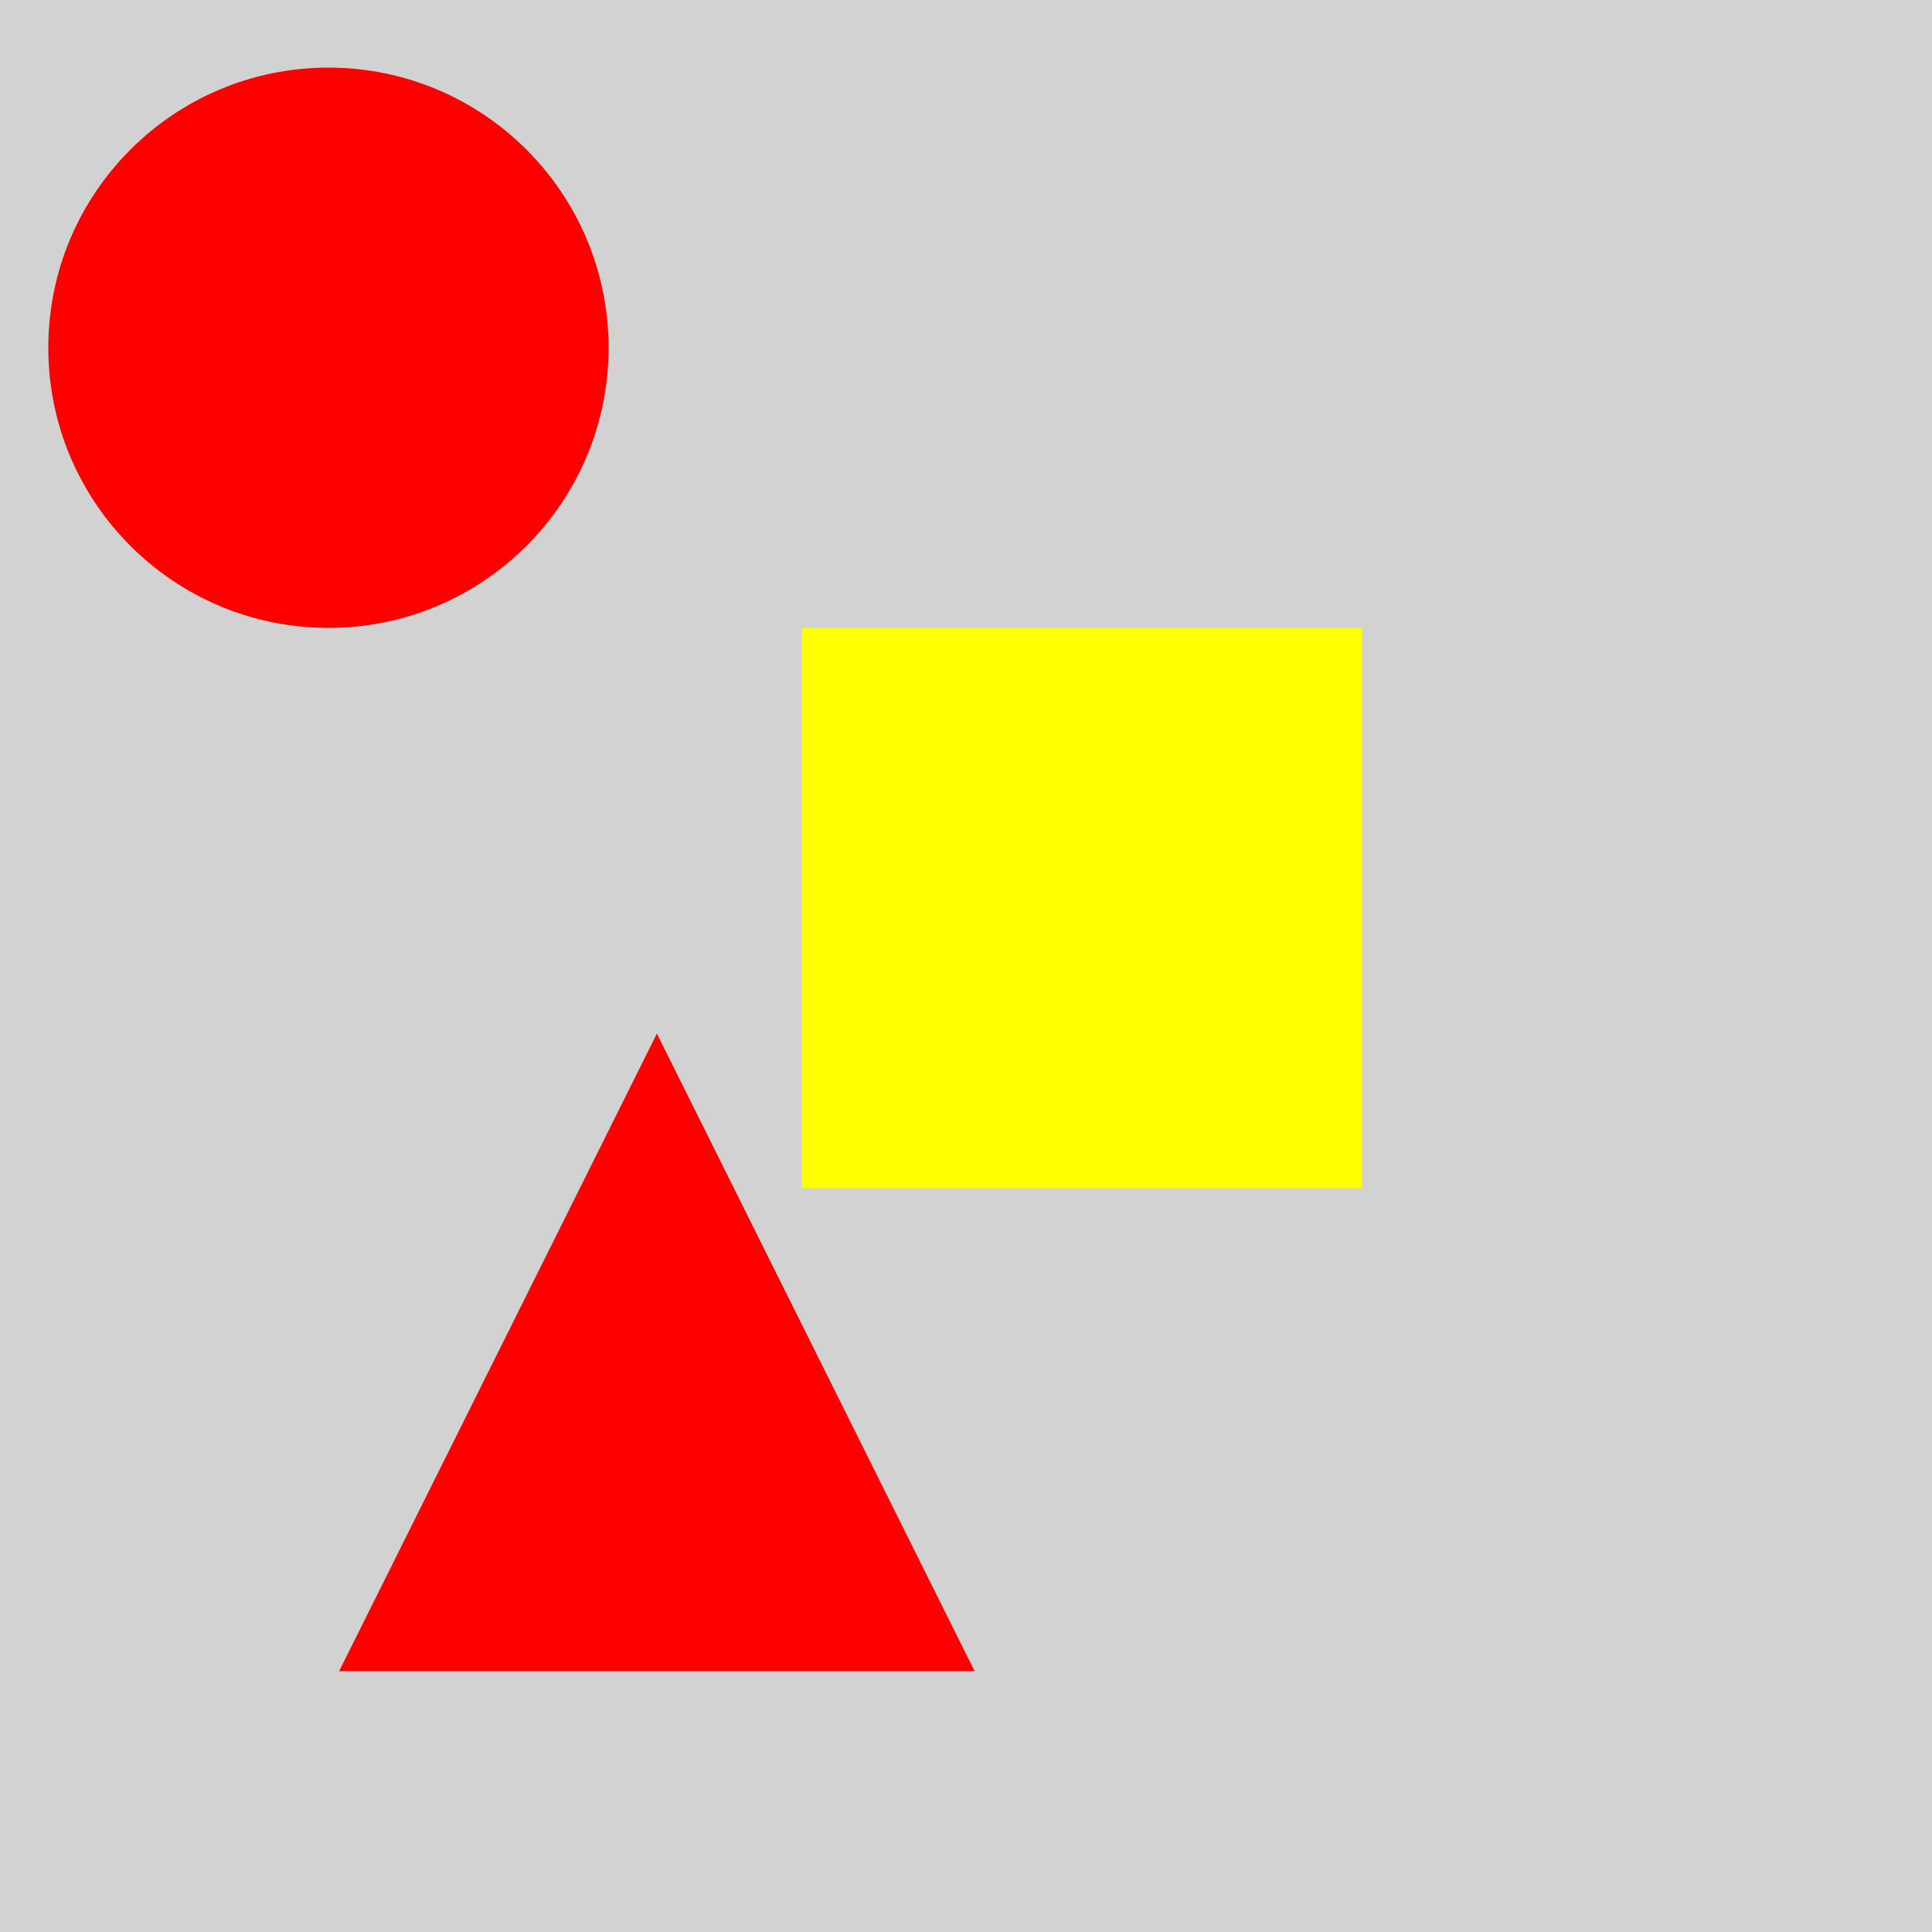 <?xml version="1.0" encoding="utf-8" ?>
<svg baseProfile="full" height="600" version="1.1" viewBox="0,0,100,100" width="600" xmlns="http://www.w3.org/2000/svg" xmlns:ev="http://www.w3.org/2001/xml-events" xmlns:xlink="http://www.w3.org/1999/xlink"><defs /><rect fill="rgb(210, 210, 210)" height="100" width="100" x="0" y="0" /><rect fill="rgb(255, 255, 0)" height="29" width="29" x="41.5" y="32.5" /><polygon fill="rgb(255, 0, 0)" points="34.0,53.5 17.552,86.5 50.448,86.5" /><circle cx="17.0" cy="18.0" fill="rgb(255, 0, 0)" r="14.5" /></svg>